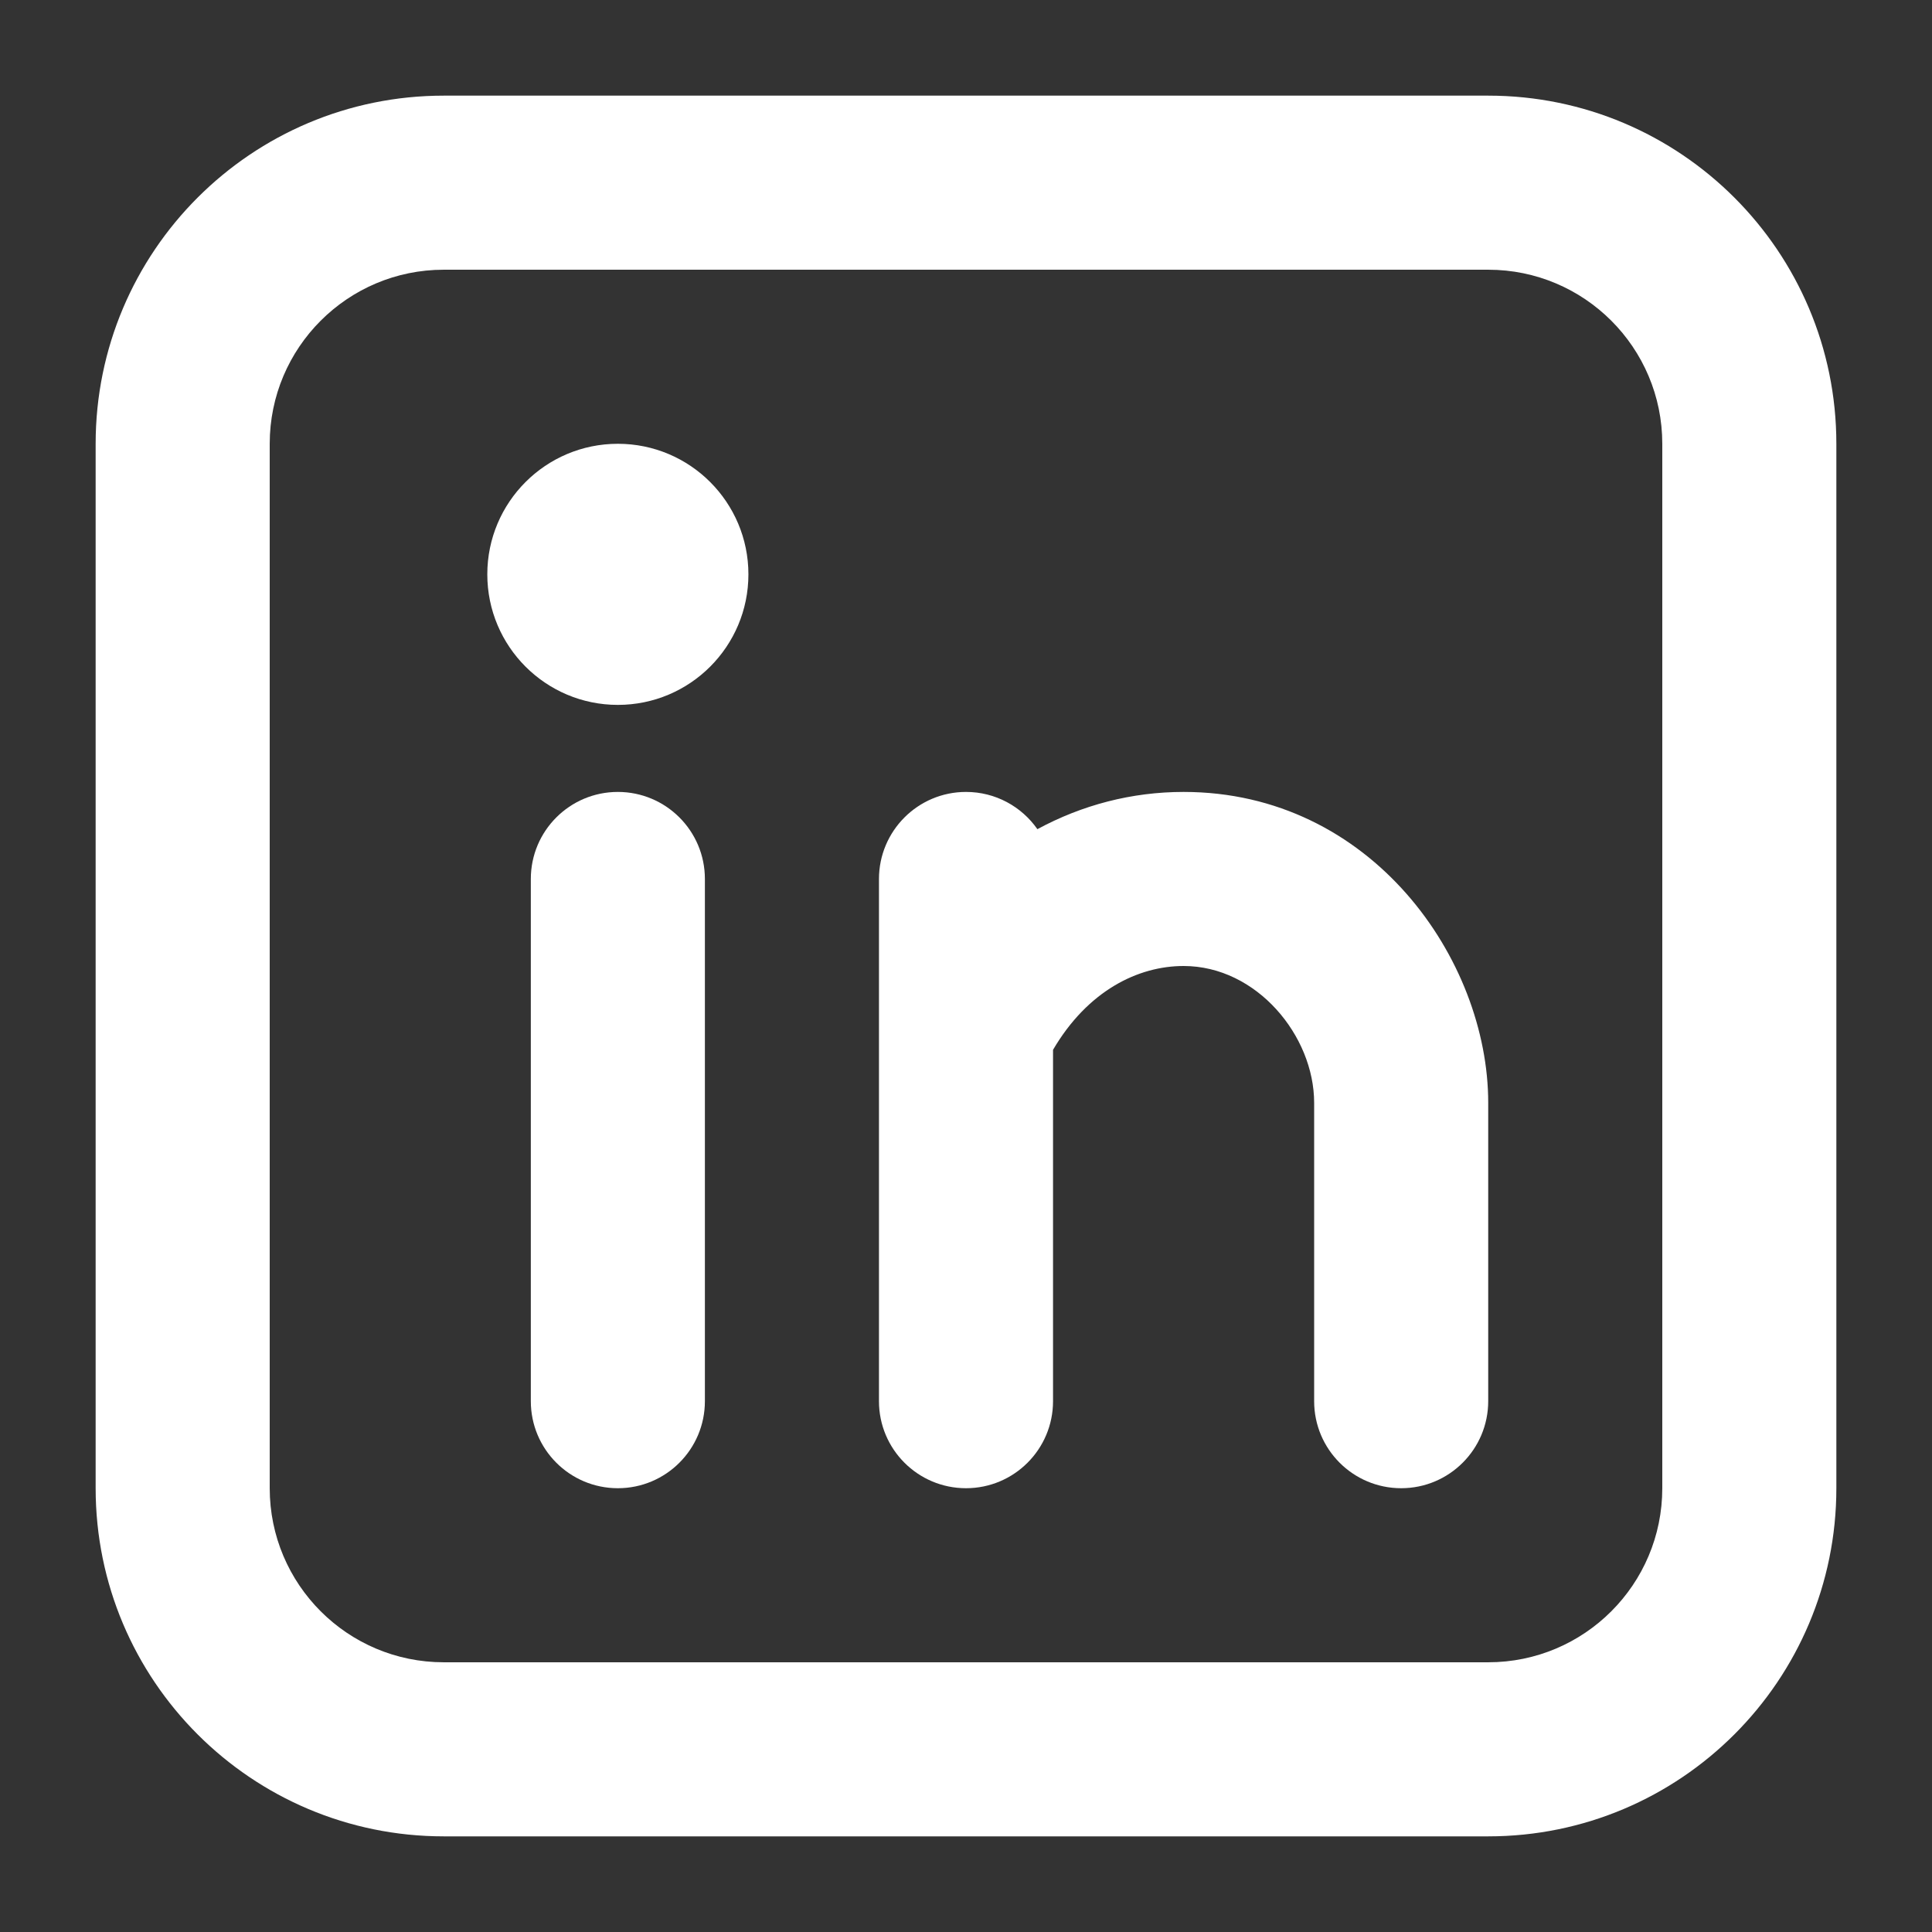 <svg width="101" height="101" viewBox="0 0 101 101" fill="none"
    xmlns="http://www.w3.org/2000/svg">
    <rect x="0" y="0" width="101" height="101" fill="#333333" stroke="none"/>
    <path fill-rule="evenodd" clip-rule="evenodd" d="M23.2 5C13.148 5 5 13.148 5 23.2V77.8C5 87.851 13.148 96 23.2 96H77.8C87.851 96 96 87.851 96 77.8V23.2C96 13.148 87.851 5 77.8 5H23.2ZM14.1 23.2C14.1 18.174 18.174 14.1 23.2 14.1H77.8C82.826 14.1 86.9 18.174 86.9 23.2V77.8C86.9 82.826 82.826 86.9 77.8 86.9H23.2C18.174 86.9 14.1 82.826 14.1 77.8V23.2ZM36.85 45.95C36.85 43.437 34.813 41.4 32.3 41.4C29.787 41.4 27.75 43.437 27.75 45.95V73.25C27.75 75.763 29.787 77.8 32.3 77.8C34.813 77.8 36.85 75.763 36.85 73.25V45.95ZM39.125 30.025C39.125 33.794 36.069 36.85 32.3 36.85C28.531 36.85 25.475 33.794 25.475 30.025C25.475 26.256 28.531 23.2 32.3 23.2C36.069 23.2 39.125 26.256 39.125 30.025Z" fill="white"/>
    <path d="M54.232 43.347C53.41 42.17 52.045 41.4 50.5 41.4C47.987 41.4 45.95 43.441 45.95 45.954V73.25C45.95 75.763 47.987 77.8 50.5 77.8C53.013 77.8 55.05 75.763 55.05 73.25V54.882C56.858 51.796 59.49 50.5 61.875 50.5C65.7 50.5 68.7 54.155 68.7 57.65V73.25C68.7 75.763 70.737 77.8 73.25 77.8C75.763 77.8 77.8 75.761 77.8 73.248V57.65C77.8 50.162 71.7 41.4 61.875 41.4C59.161 41.4 56.565 42.084 54.232 43.347Z" fill="white"/>
</svg>
